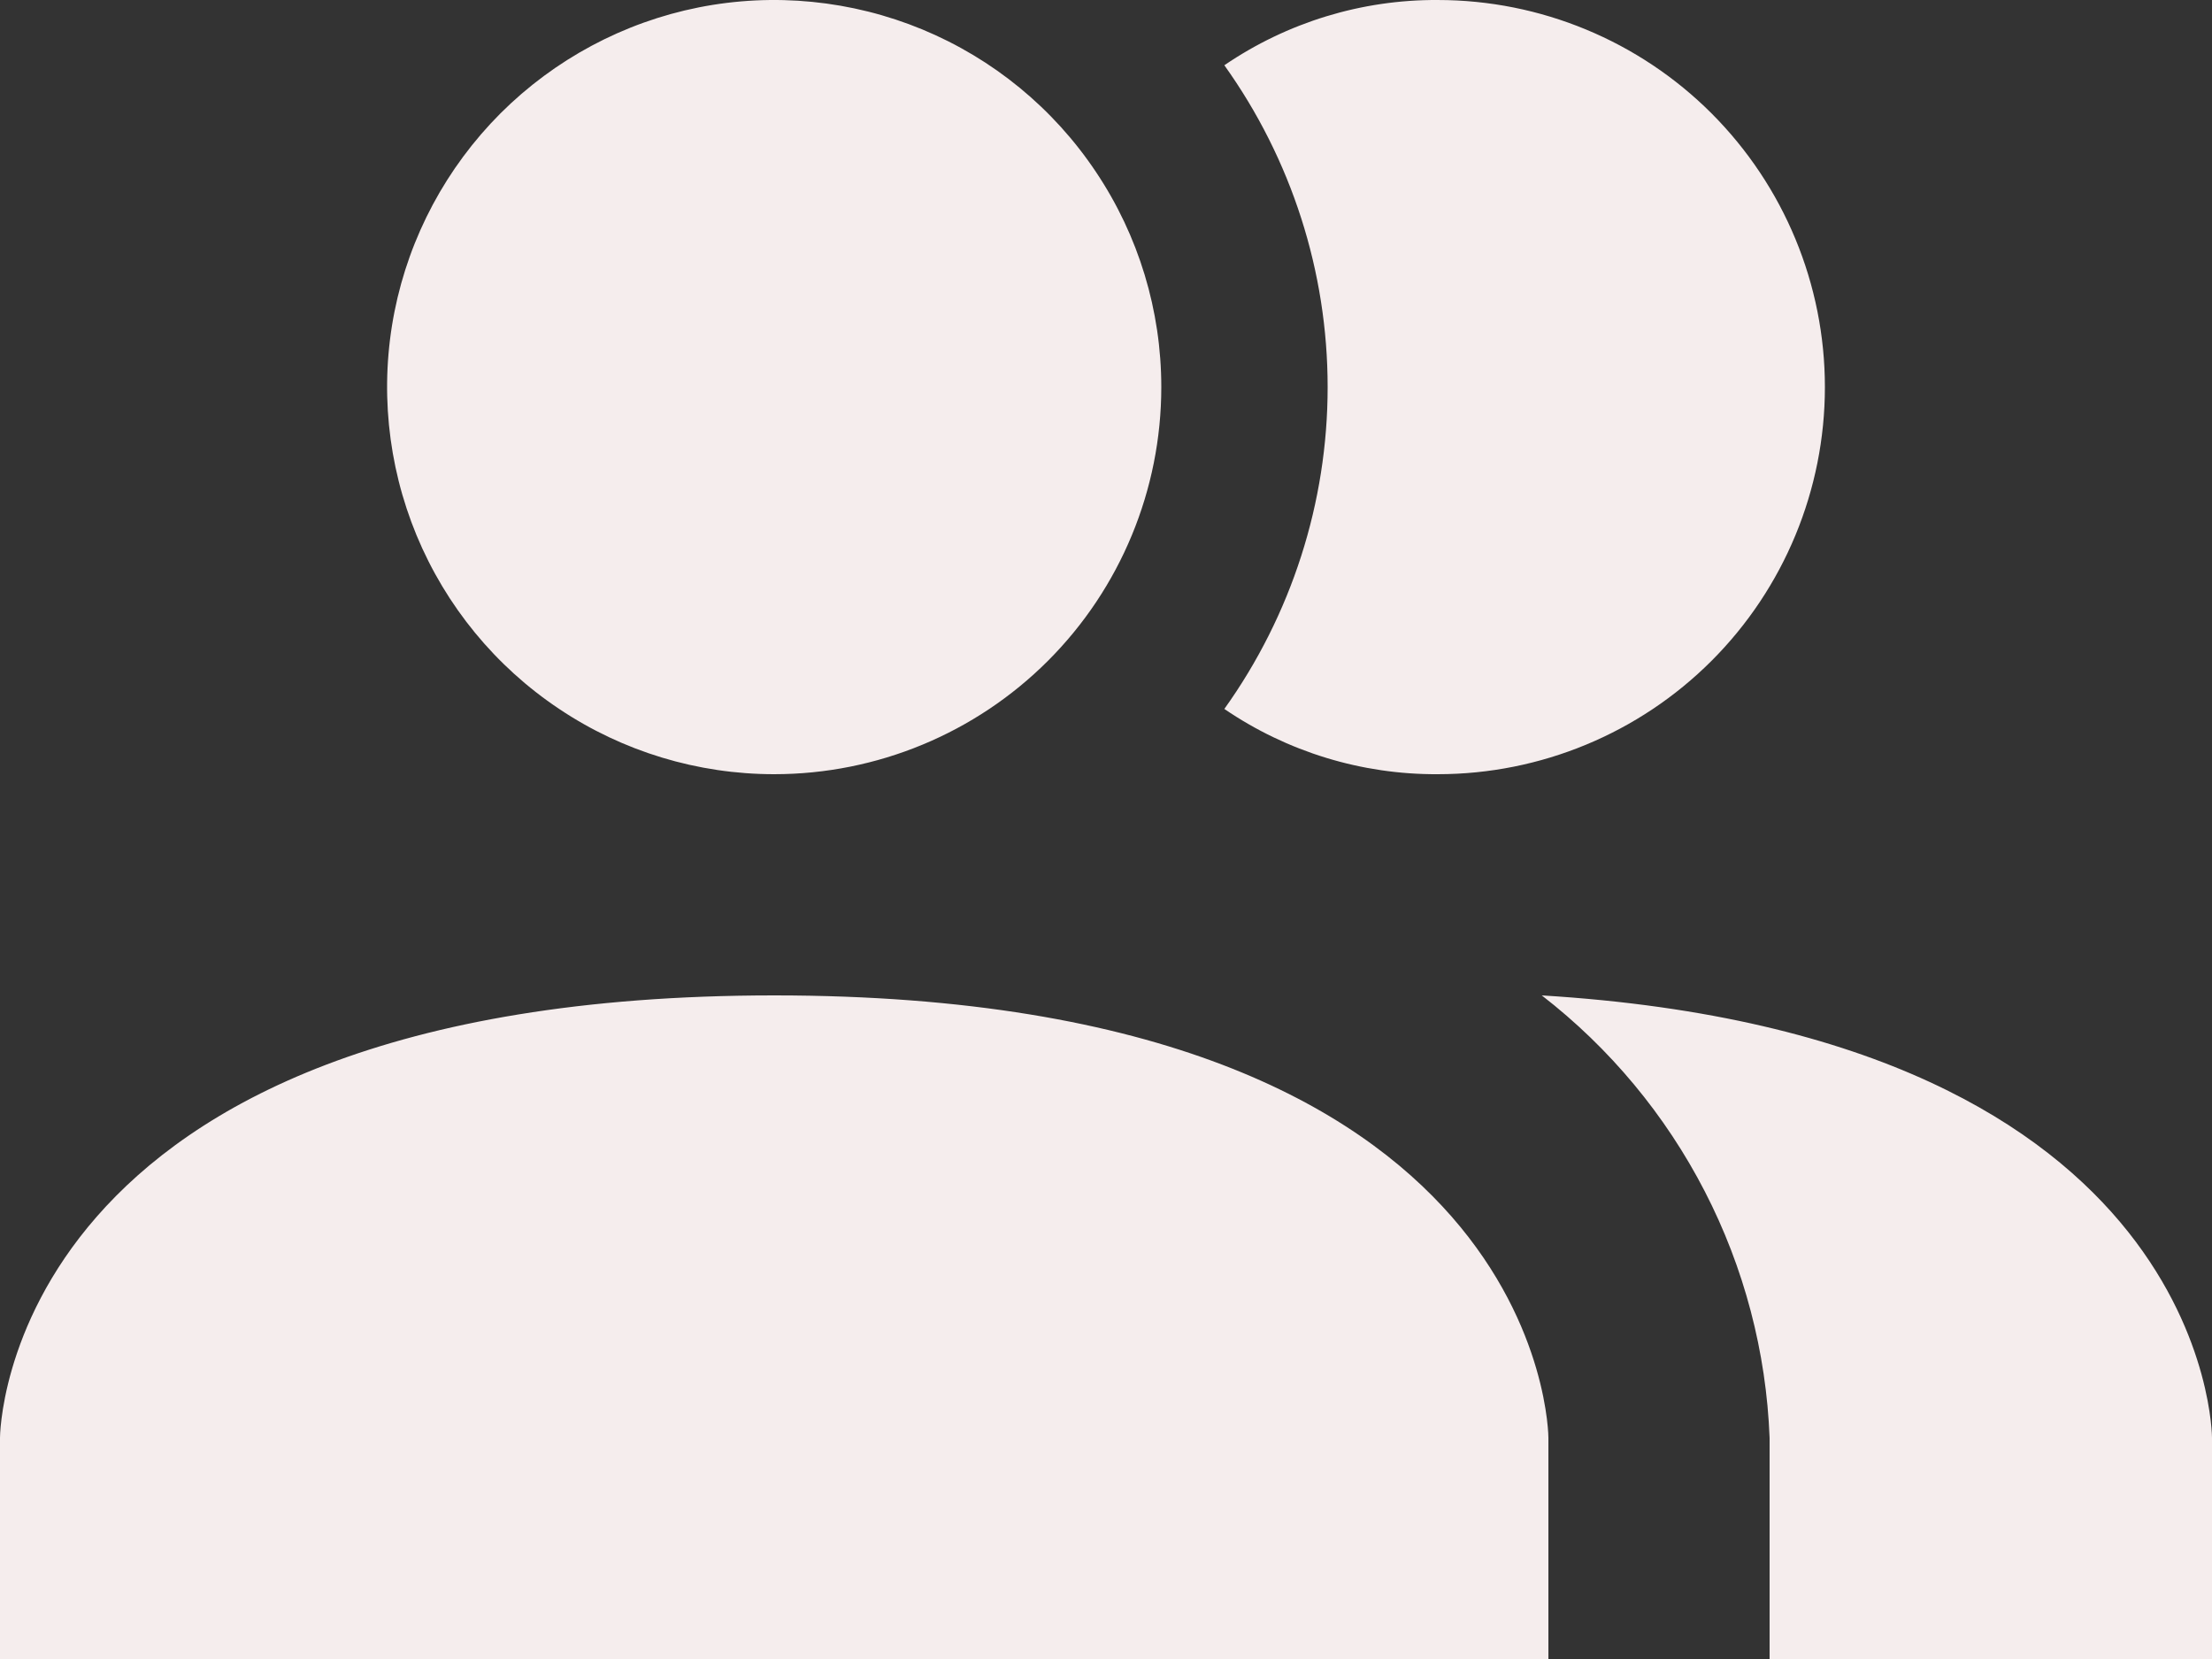 <svg width="20" height="15" viewBox="0 0 20 15" fill="none" xmlns="http://www.w3.org/2000/svg">
<rect x="0" y="0" width="20" height="15" fill="#333333" stroke="none"/>
<path d="M14 13V15H0V13C0 13 0 9 7 9C14 9 14 13 14 13ZM10.5 3.5C10.5 2.808 10.295 2.131 9.91 1.556C9.526 0.98 8.979 0.531 8.339 0.266C7.7 0.002 6.996 -0.068 6.317 0.067C5.638 0.202 5.015 0.536 4.525 1.025C4.036 1.515 3.702 2.138 3.567 2.817C3.432 3.496 3.502 4.2 3.766 4.839C4.031 5.479 4.48 6.026 5.056 6.41C5.631 6.795 6.308 7 7 7C7.928 7 8.819 6.631 9.475 5.975C10.131 5.319 10.5 4.428 10.5 3.5ZM13.94 9C14.555 9.476 15.058 10.081 15.414 10.772C15.77 11.463 15.97 12.223 16 13V15H20V13C20 13 20 9.37 13.94 9ZM13 5.2579e-05C12.312 -0.004 11.639 0.202 11.07 0.59C11.677 1.439 12.004 2.456 12.004 3.5C12.004 4.544 11.677 5.561 11.07 6.41C11.639 6.798 12.312 7.004 13 7C13.928 7 14.819 6.631 15.475 5.975C16.131 5.319 16.5 4.428 16.5 3.5C16.5 2.572 16.131 1.682 15.475 1.025C14.819 0.369 13.928 5.2579e-05 13 5.2579e-05Z" fill="#F5EDED"/>
</svg>
